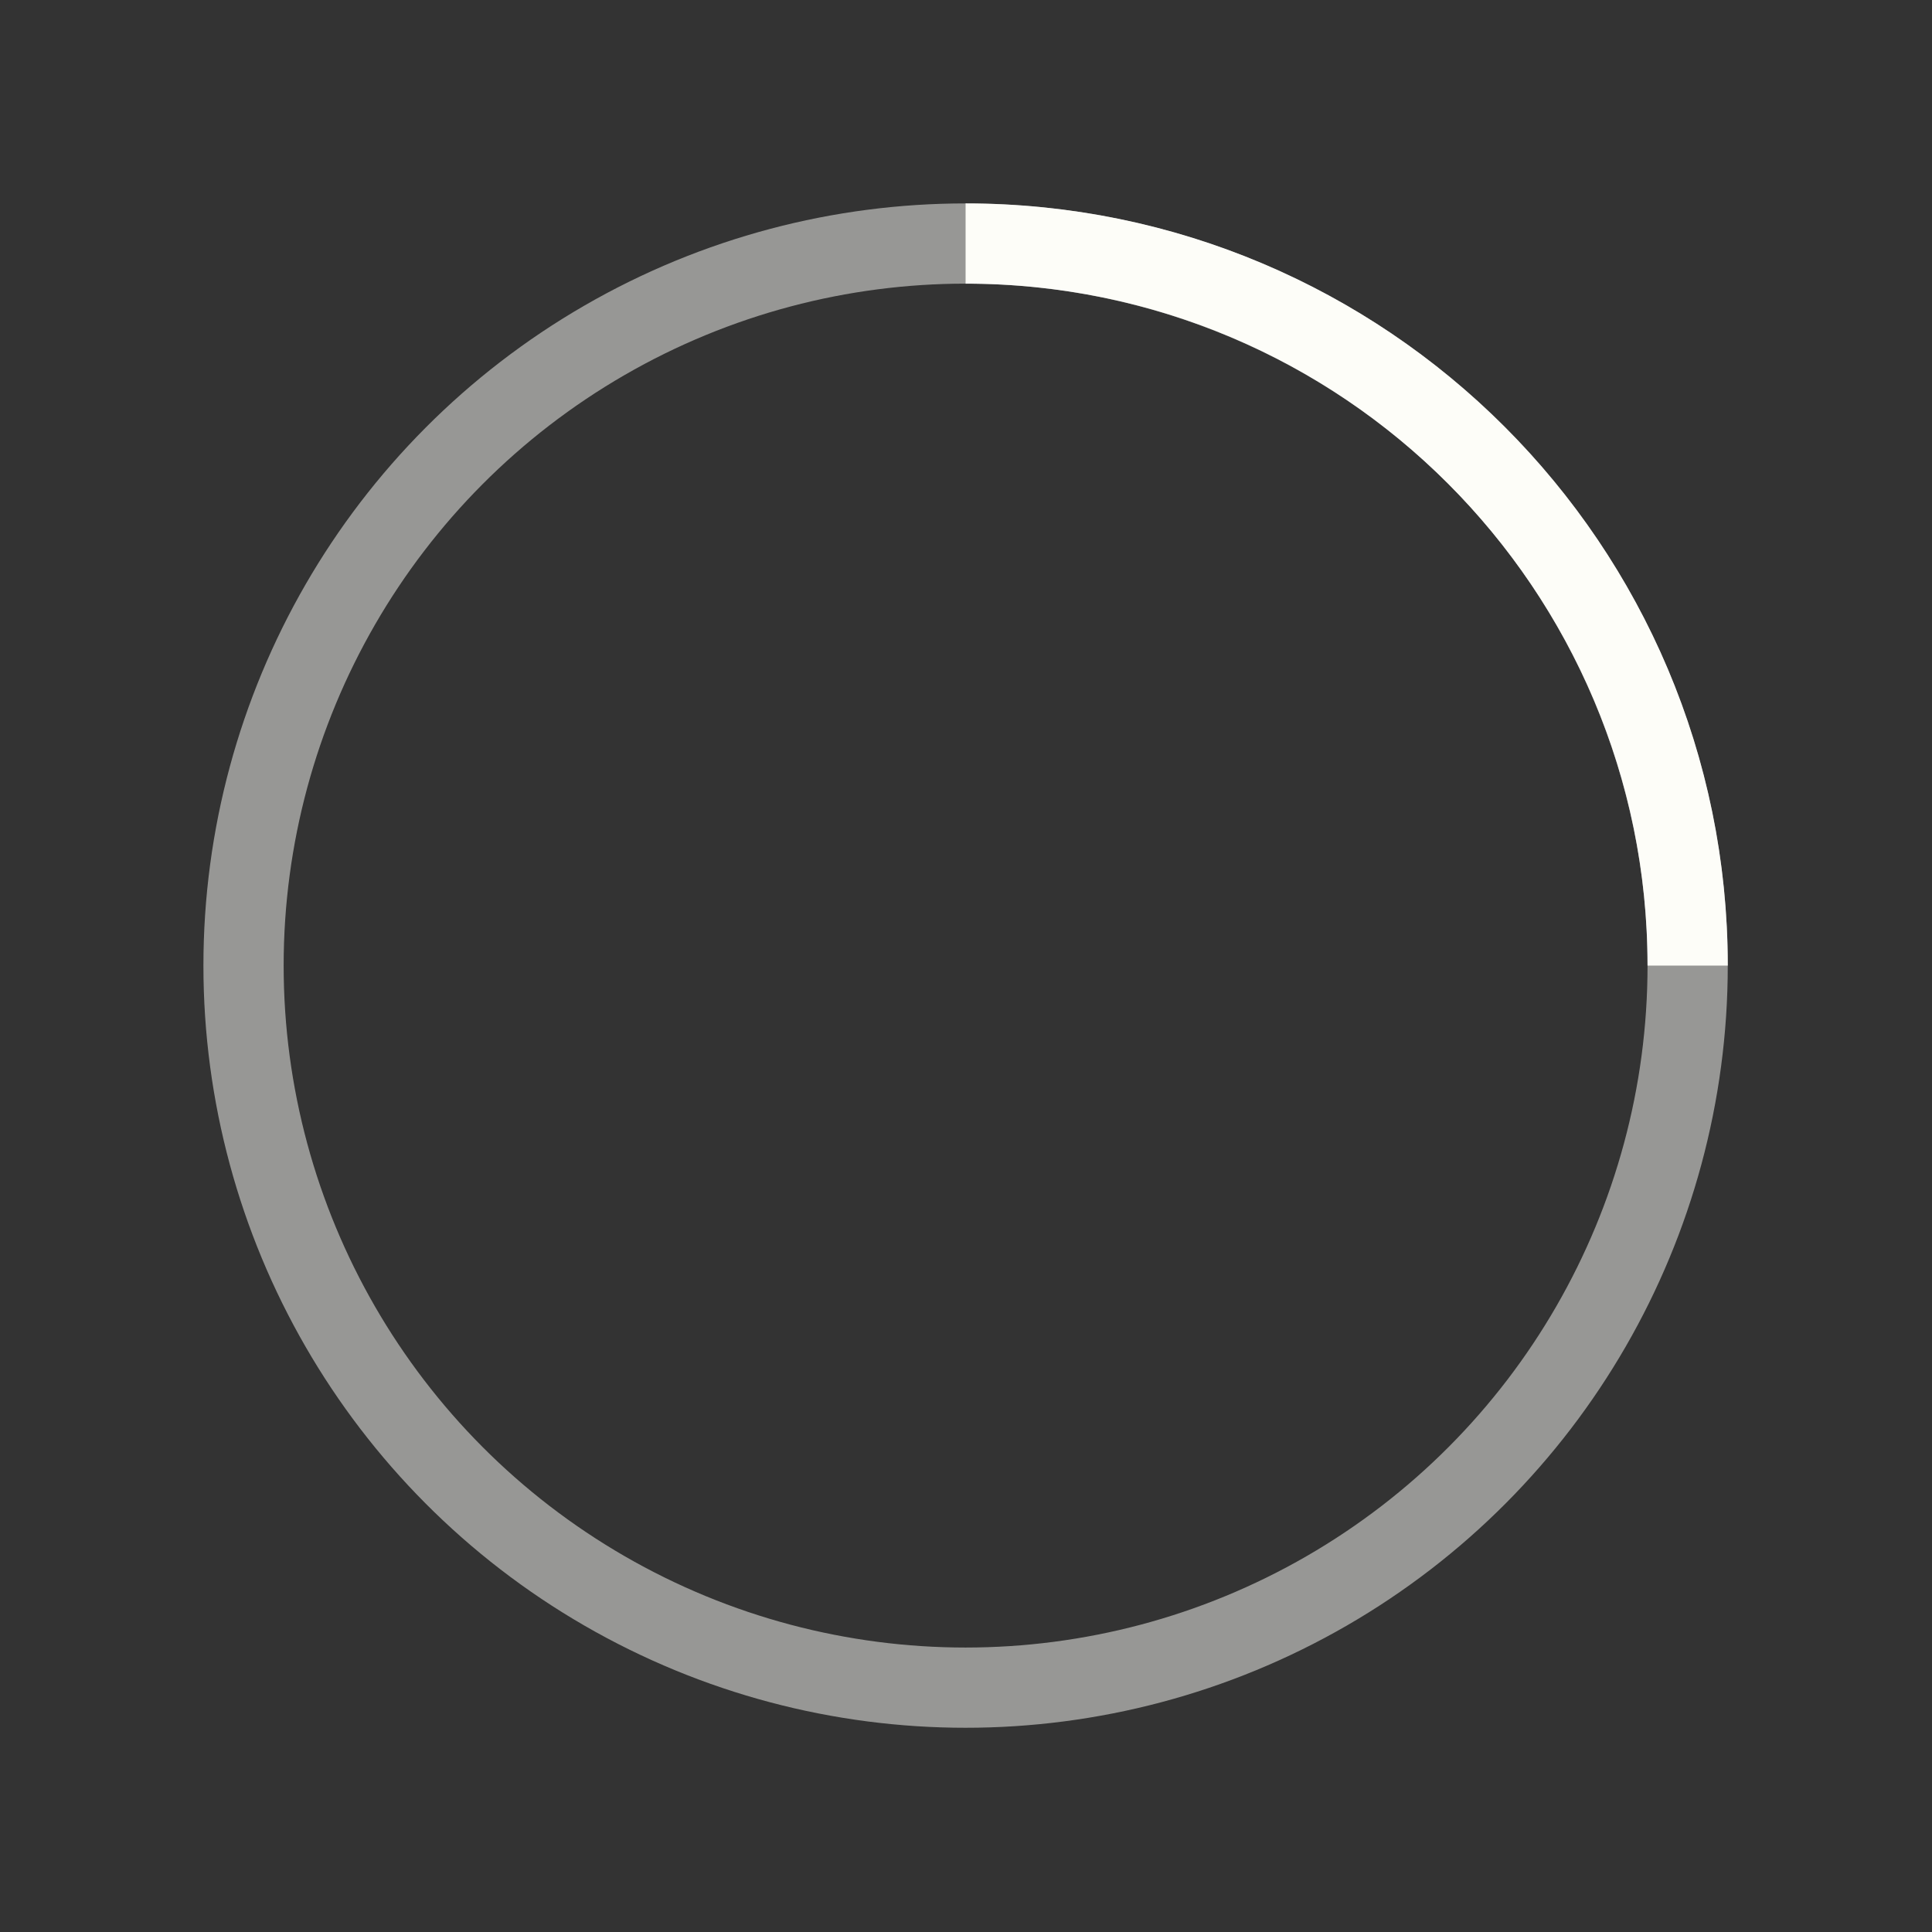 <svg xmlns="http://www.w3.org/2000/svg"
  fill="transparent"
  stroke="#fdfdf8"
  viewBox="0 0 38 38">
  <rect x="0" y="0" width="38" height="38" fill="#333333" stroke="none"/>
  <g stroke-width="2"
    transform="matrix(.789 0 0 .789 4.79 4.79)">
    <circle cx="18"
      cy="18"
      r="18"
      stroke-opacity=".5"/>
    <path d="M36 18c0-9.94-8.06-18-18-18">
      <animateTransform attributeName="transform"
        dur="1s"
        from="0 18 18"
        repeatCount="indefinite"
        to="360 18 18"
        type="rotate"/>
    </path>
  </g>
</svg>
